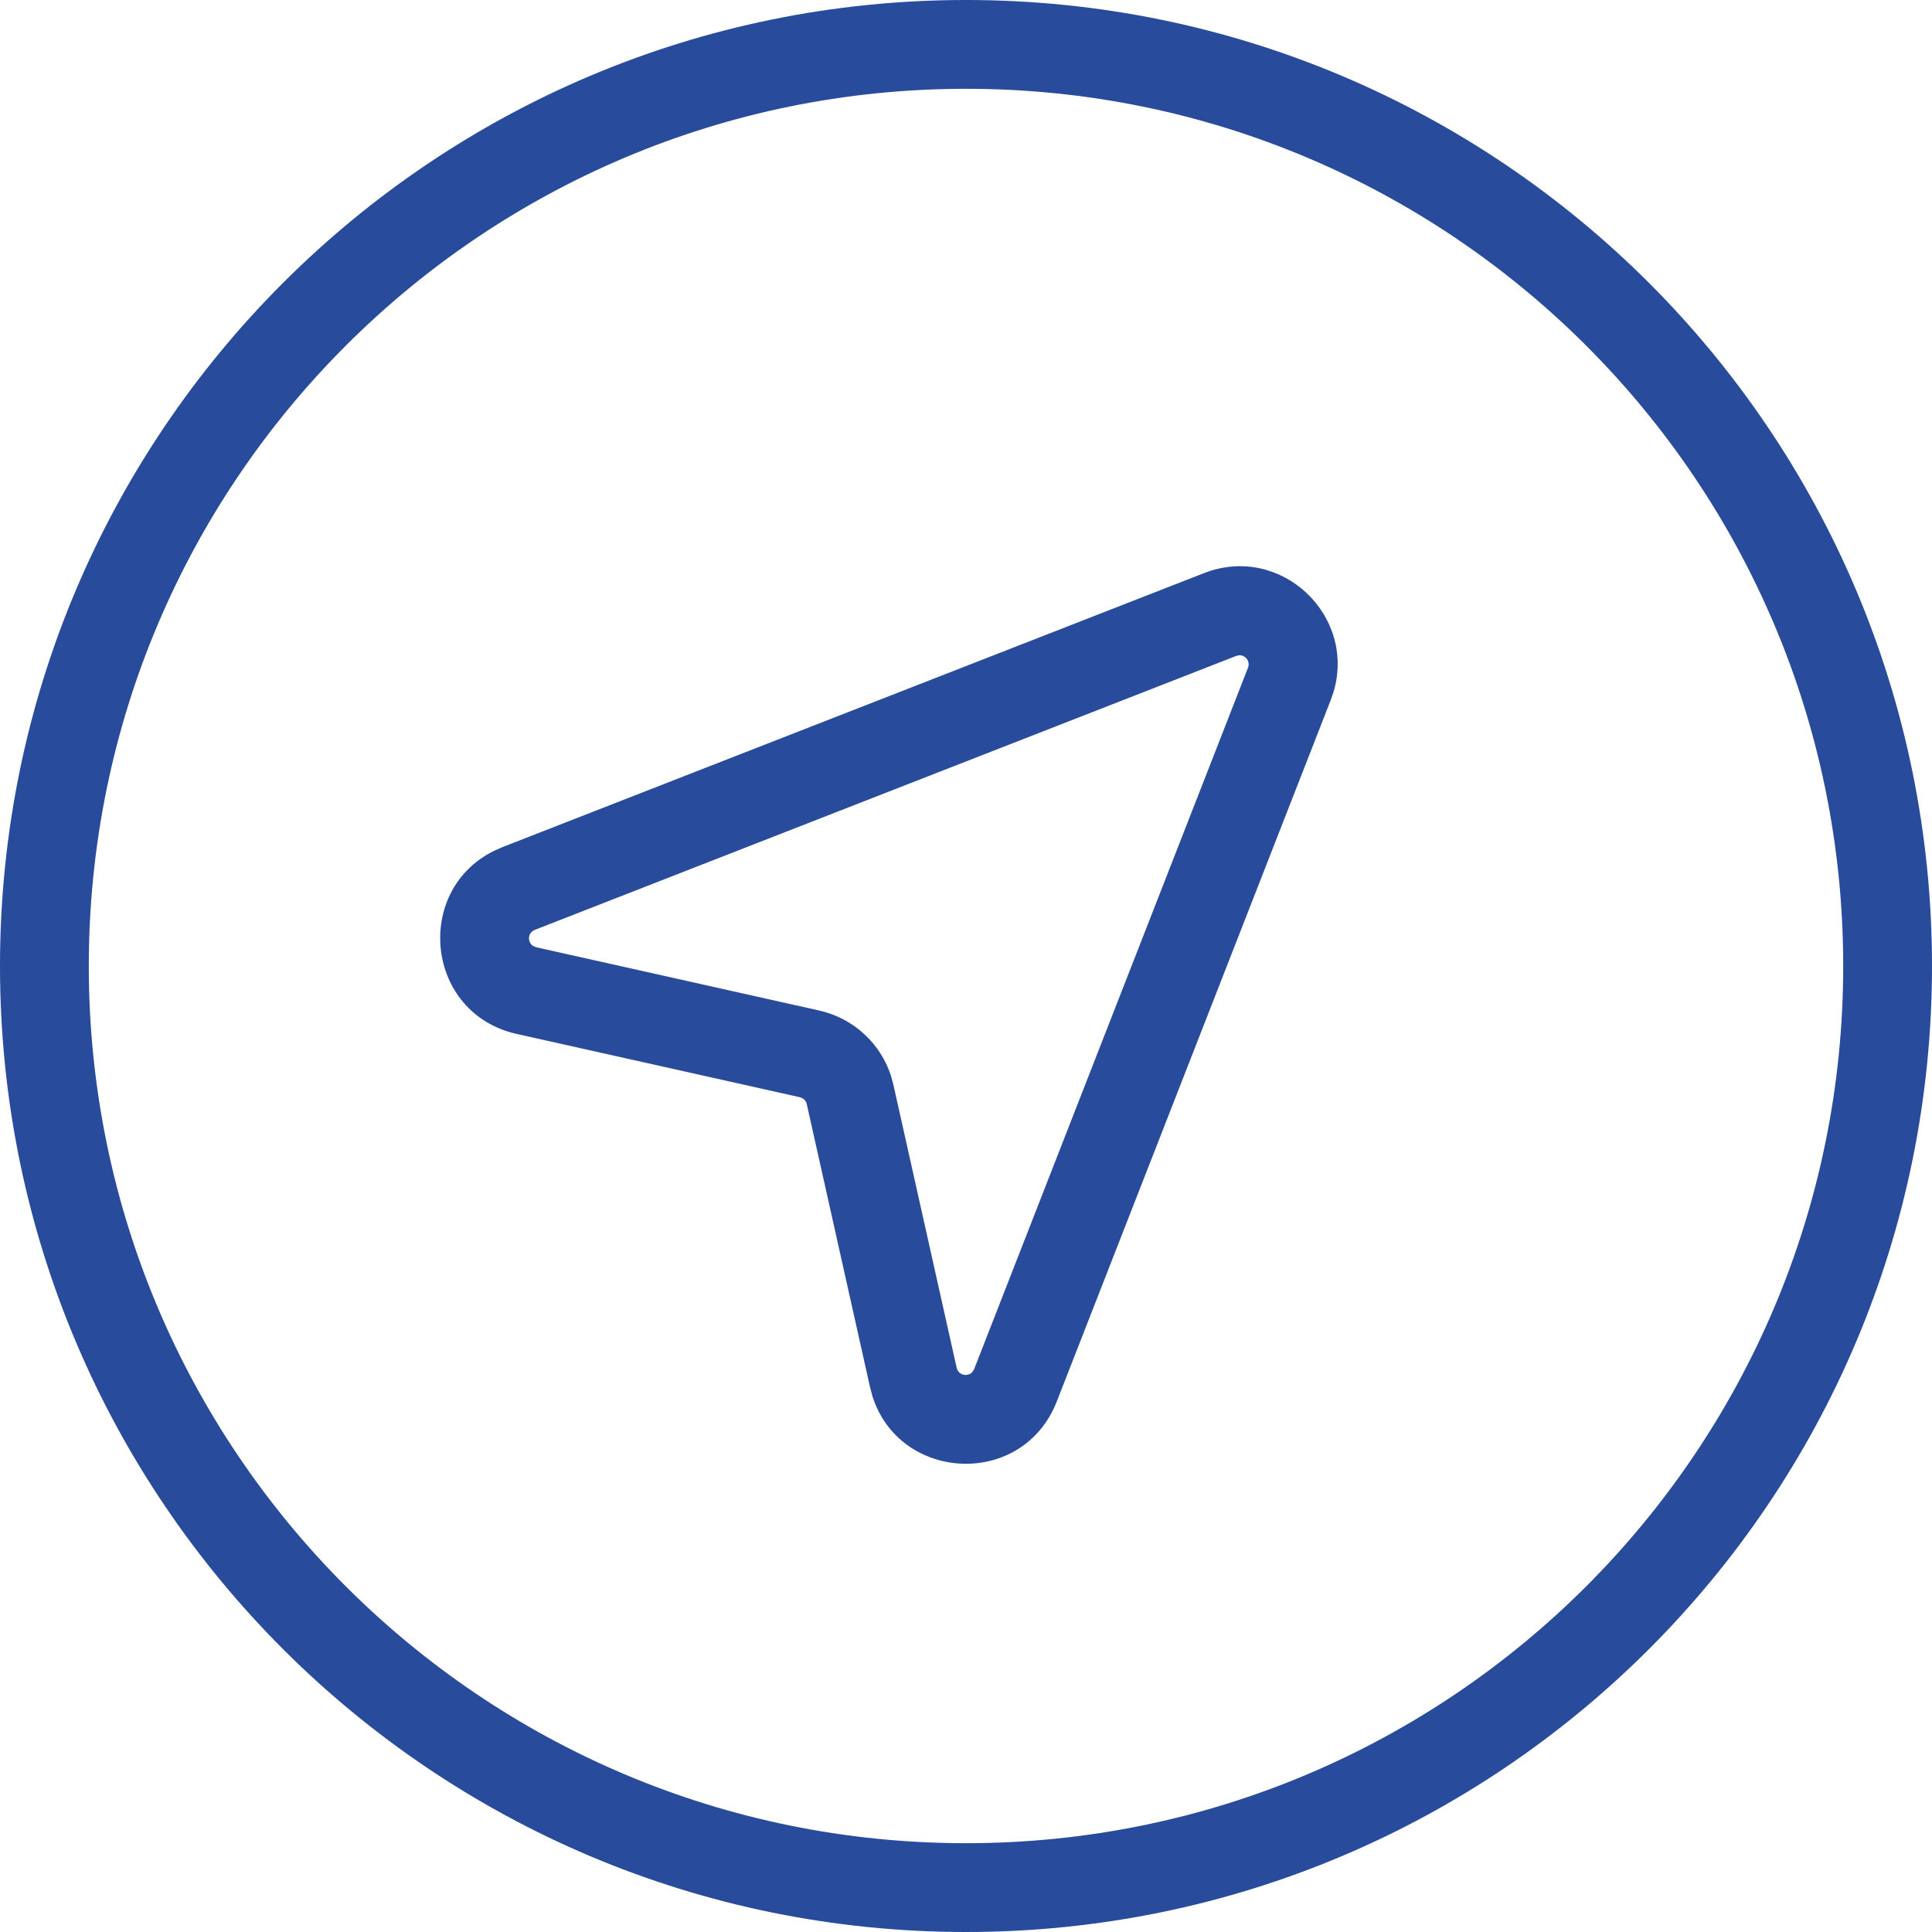 <svg width="24" height="24" viewBox="0 0 24 24" fill="none" xmlns="http://www.w3.org/2000/svg">
<path fill-rule="evenodd" clip-rule="evenodd" d="M12 0C18.627 0 24 5.373 24 12C24 18.627 18.627 24 12 24C5.373 24 0 18.627 0 12C0 5.373 5.373 0 12 0ZM12 1.103C5.982 1.103 1.103 5.982 1.103 12C1.103 18.018 5.982 22.897 12 22.897C18.018 22.897 22.897 18.018 22.897 12C22.897 5.982 18.018 1.103 12 1.103ZM14.955 7.12C15.911 6.747 16.854 7.647 16.564 8.601L16.531 8.696L13.128 17.409C12.705 18.492 11.173 18.411 10.837 17.342L10.808 17.232L10.022 13.716C10.015 13.683 9.994 13.656 9.966 13.641L9.936 13.63L6.419 12.844C5.285 12.59 5.133 11.063 6.138 10.569L6.242 10.523L14.955 7.12ZM15.391 8.14L15.357 8.148L6.644 11.551C6.552 11.586 6.55 11.707 6.624 11.752L6.66 11.767L10.176 12.553C10.601 12.648 10.94 12.961 11.07 13.37L11.098 13.475L11.884 16.991C11.906 17.087 12.024 17.108 12.081 17.041L12.101 17.008L15.503 8.295C15.535 8.214 15.469 8.135 15.391 8.14Z" fill="#284b9b"/>
</svg>
